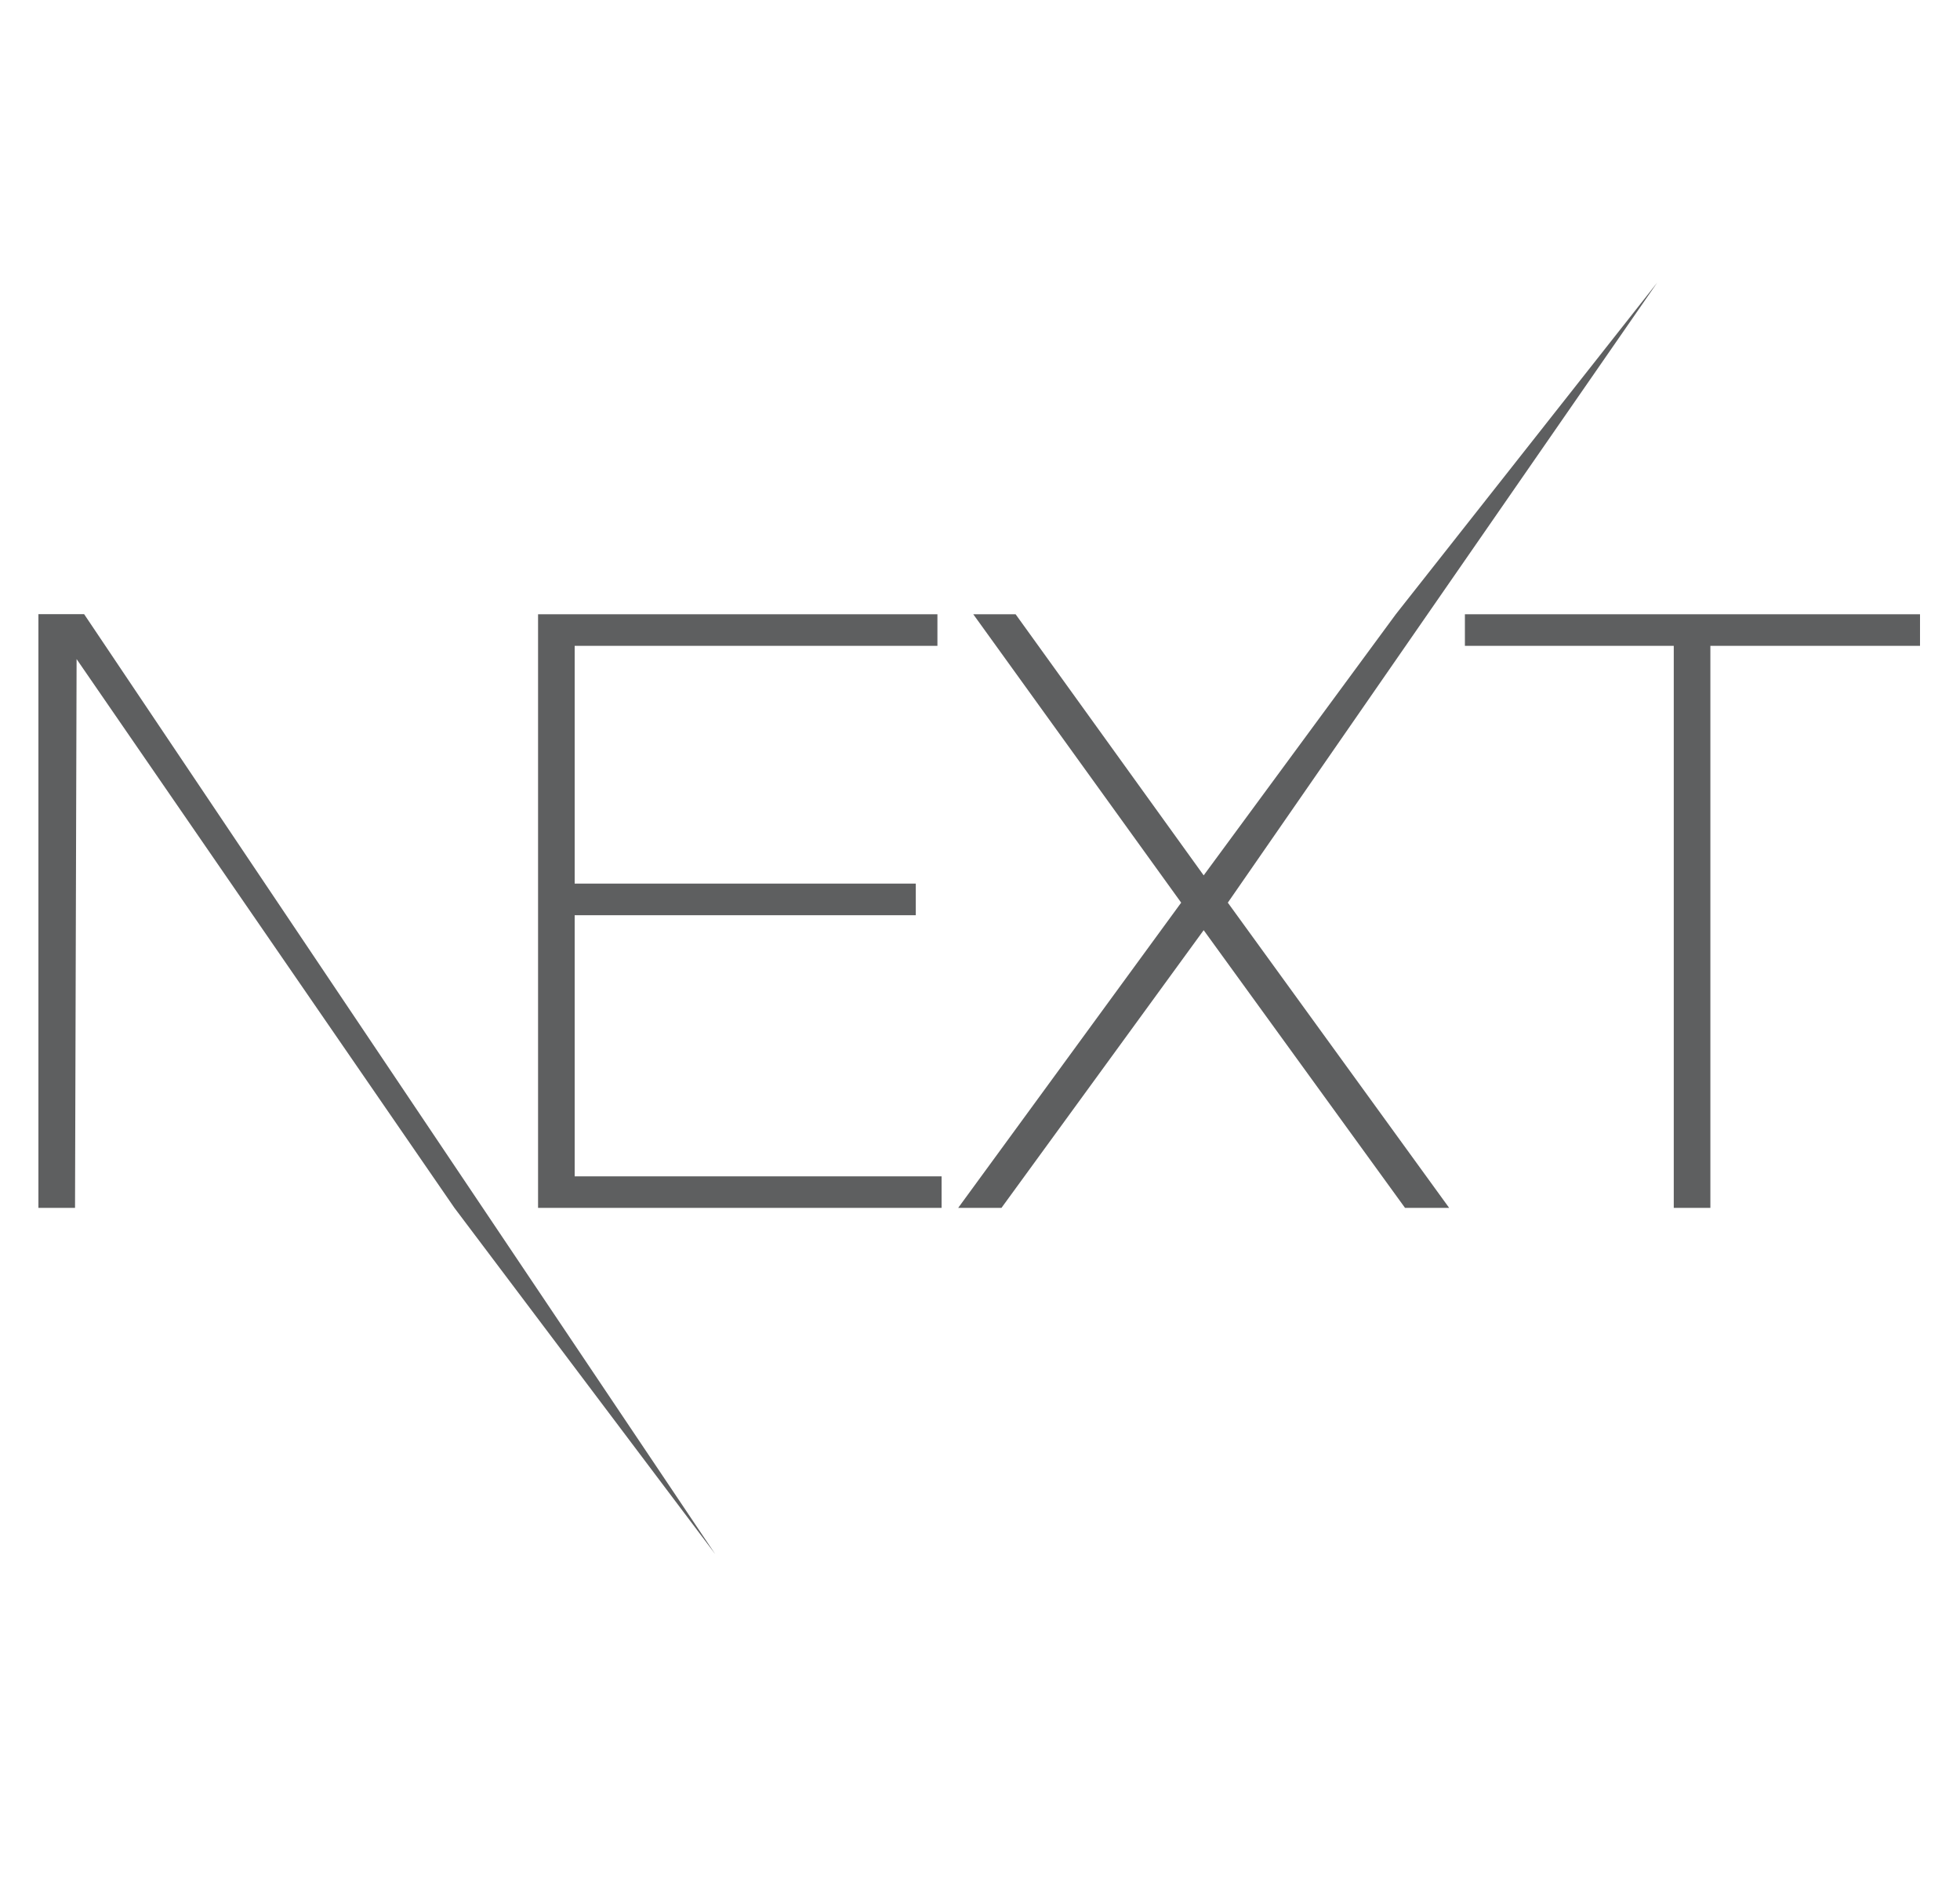 <svg width="25" height="24" viewBox="0 0 25 24" fill="none" xmlns="http://www.w3.org/2000/svg">
<g clip-path="url(#clip0_601_5461)">
<g clip-path="url(#clip1_601_5461)">
<g clip-path="url(#clip2_601_5461)">
<path d="M6.863 7.833H11.957V8.236H7.33V11.268H11.681V11.671H7.33V15.001H12.01V15.403H6.863V7.833ZM12.414 7.833H12.954L15.353 11.163L17.804 7.833L21.138 3.604L15.661 11.511L18.484 15.403H17.921L15.353 11.862L12.774 15.403H12.222L15.066 11.511L12.414 7.833ZM18.685 8.236V7.833H24.49V8.236H21.816V15.403H21.349V8.236H18.685ZM0.49 7.832H1.073L9.123 19.819L5.796 15.403L0.977 8.405L0.957 15.403H0.49V7.832Z" fill="#5E5F60"/>
</g>
</g>
</g>
<defs>
<clipPath id="clip0_601_5461">
<rect width="24" height="24" fill="white" transform="translate(0.49)"/>
</clipPath>
<clipPath id="clip1_601_5461">
<rect width="24" height="24" fill="white" transform="translate(0.49)"/>
</clipPath>
<clipPath id="clip2_601_5461">
<rect width="24" height="24" fill="white" transform="translate(0.49)"/>
</clipPath>
</defs>
</svg>
